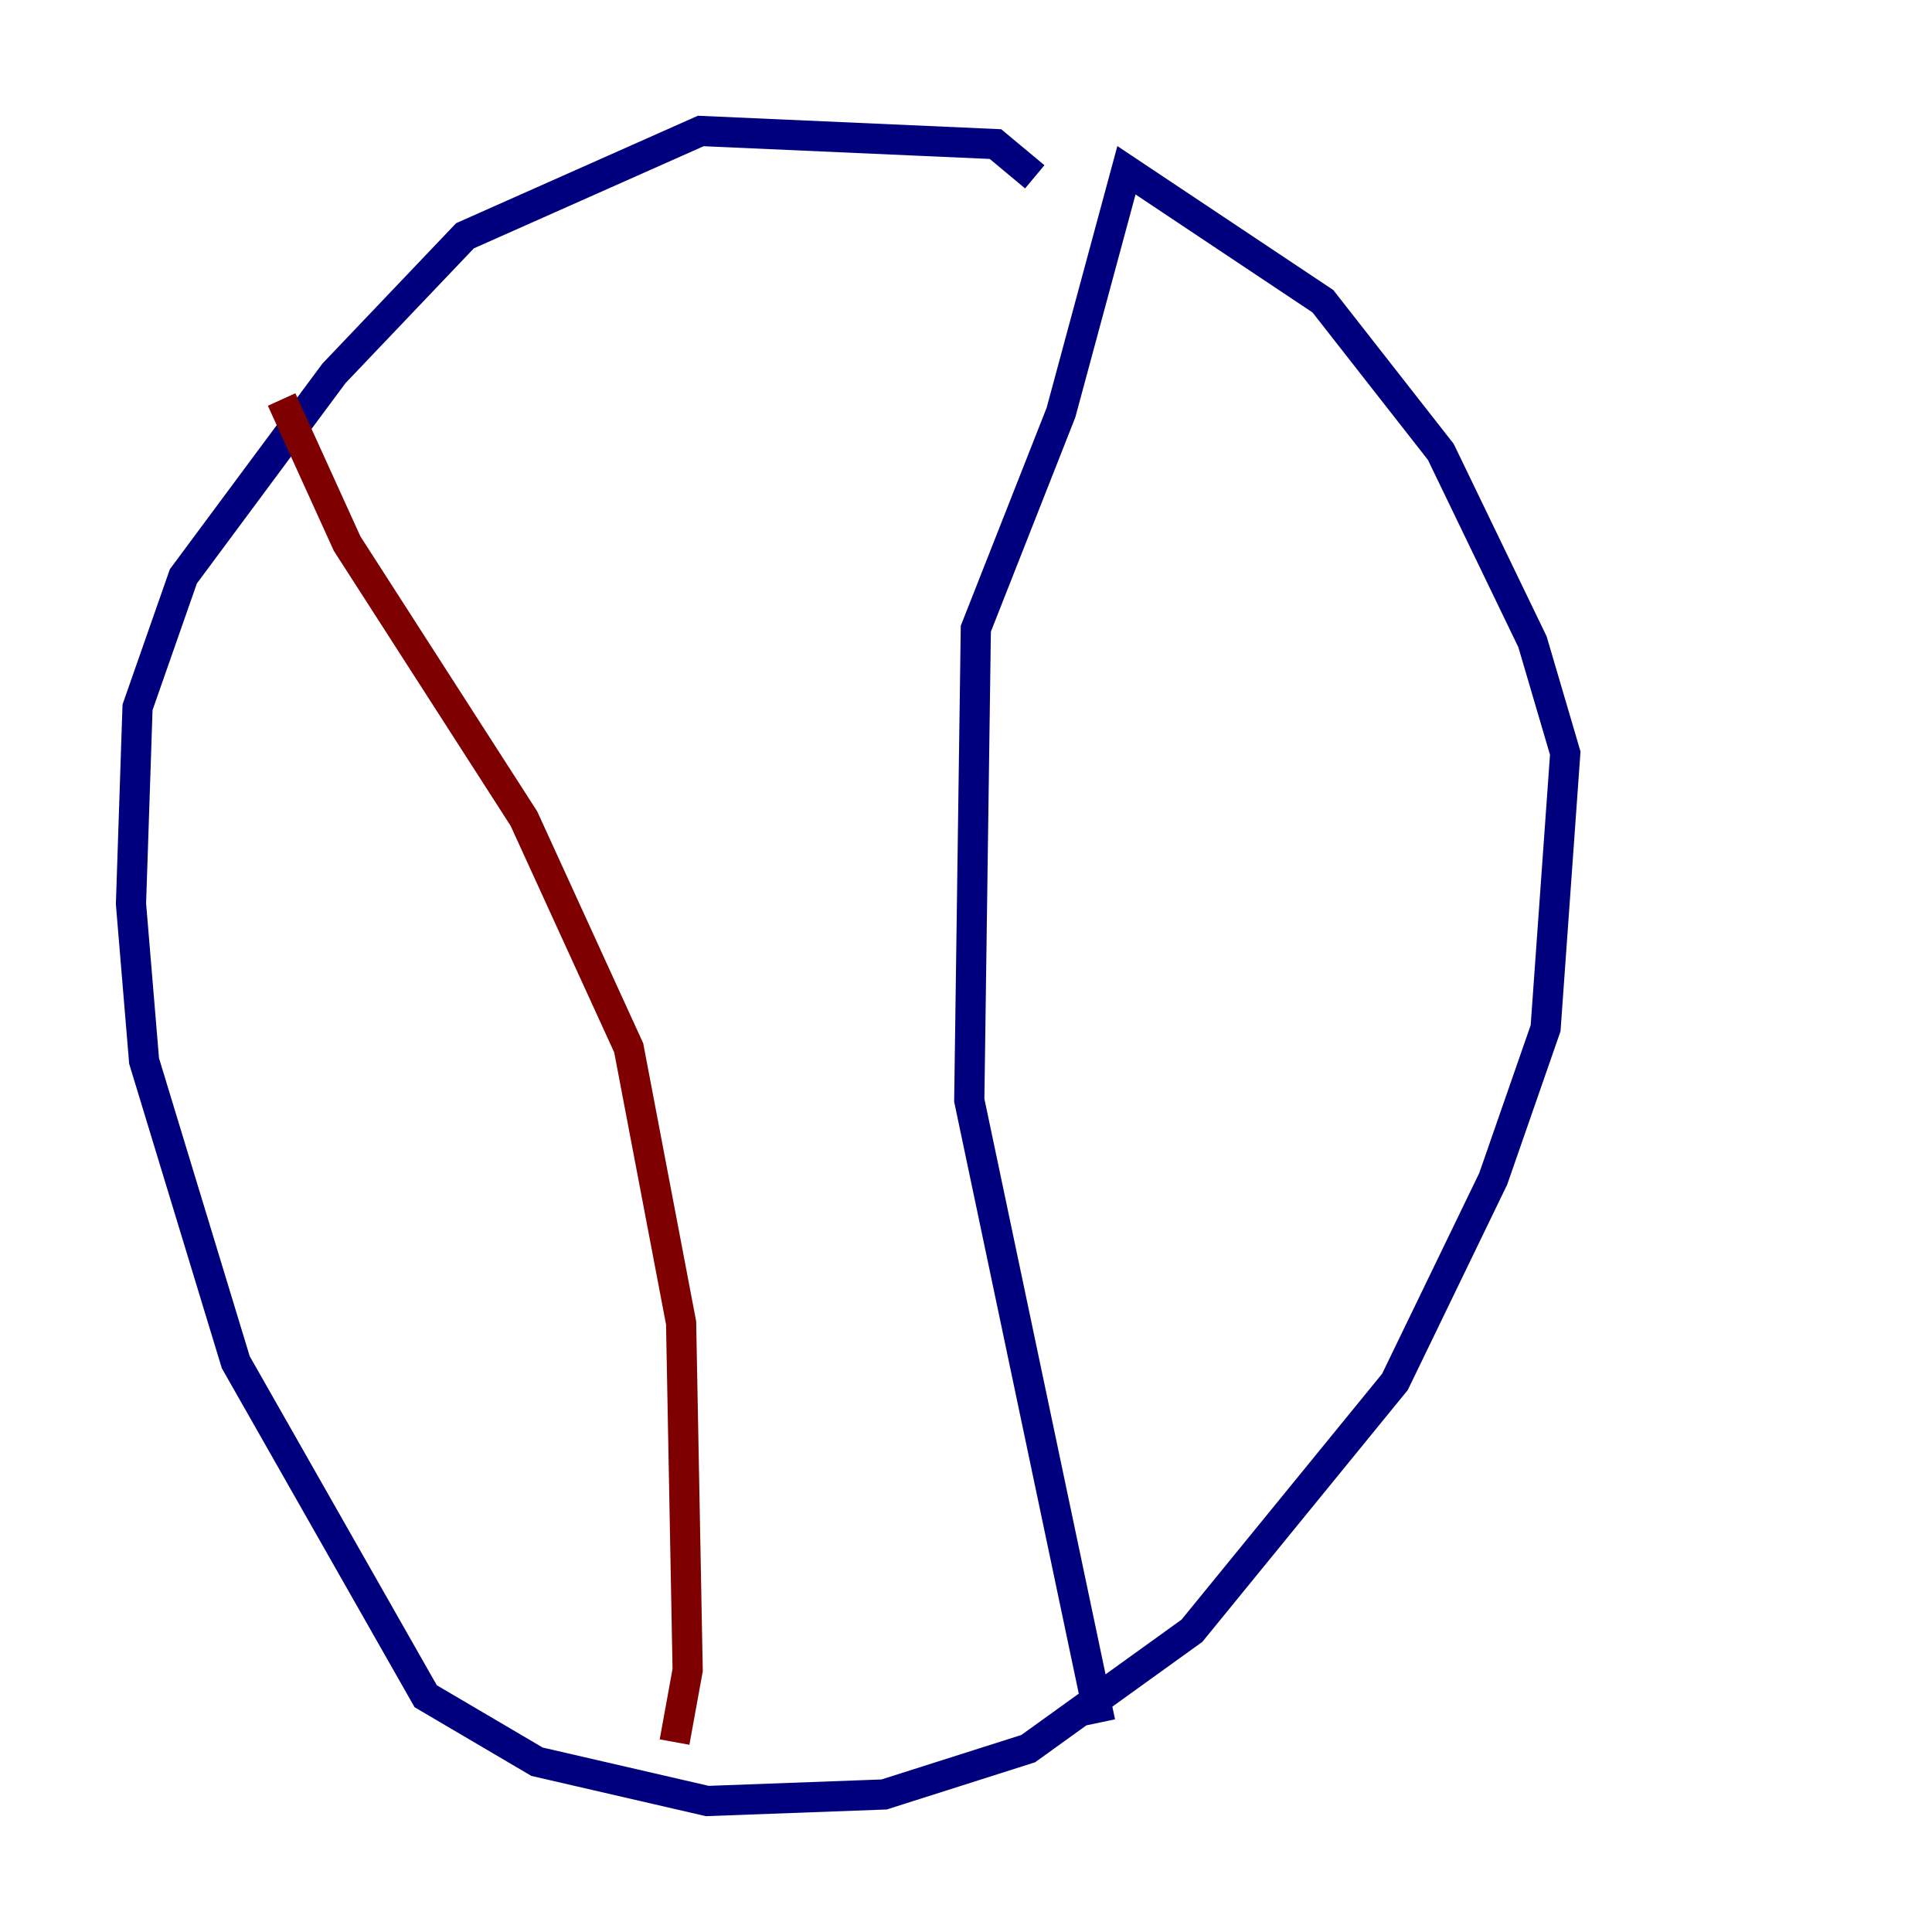 <?xml version="1.0" encoding="utf-8" ?>
<svg baseProfile="tiny" height="128" version="1.2" viewBox="0,0,128,128" width="128" xmlns="http://www.w3.org/2000/svg" xmlns:ev="http://www.w3.org/2001/xml-events" xmlns:xlink="http://www.w3.org/1999/xlink"><defs /><polyline fill="none" points="68.556,11.715 65.953,9.546 46.427,8.678 30.807,15.62 22.129,24.732 12.149,38.183 9.112,46.861 8.678,59.878 9.546,70.291 15.62,90.251 28.203,112.38 35.58,116.719 46.861,119.322 58.576,118.888 68.122,115.851 78.969,108.041 92.42,91.552 98.929,78.102 102.4,68.122 103.702,49.898 101.532,42.522 95.458,29.939 87.647,19.959 74.63,11.281 70.291,27.336 64.651,41.654 64.217,72.895 72.895,114.115" stroke="#00007f" stroke-width="2" /><polyline fill="none" points="18.658,26.468 22.997,36.014 34.712,54.237 41.654,69.424 45.125,87.647 45.559,110.644 44.691,115.417" stroke="#7f0000" stroke-width="2" /></svg>